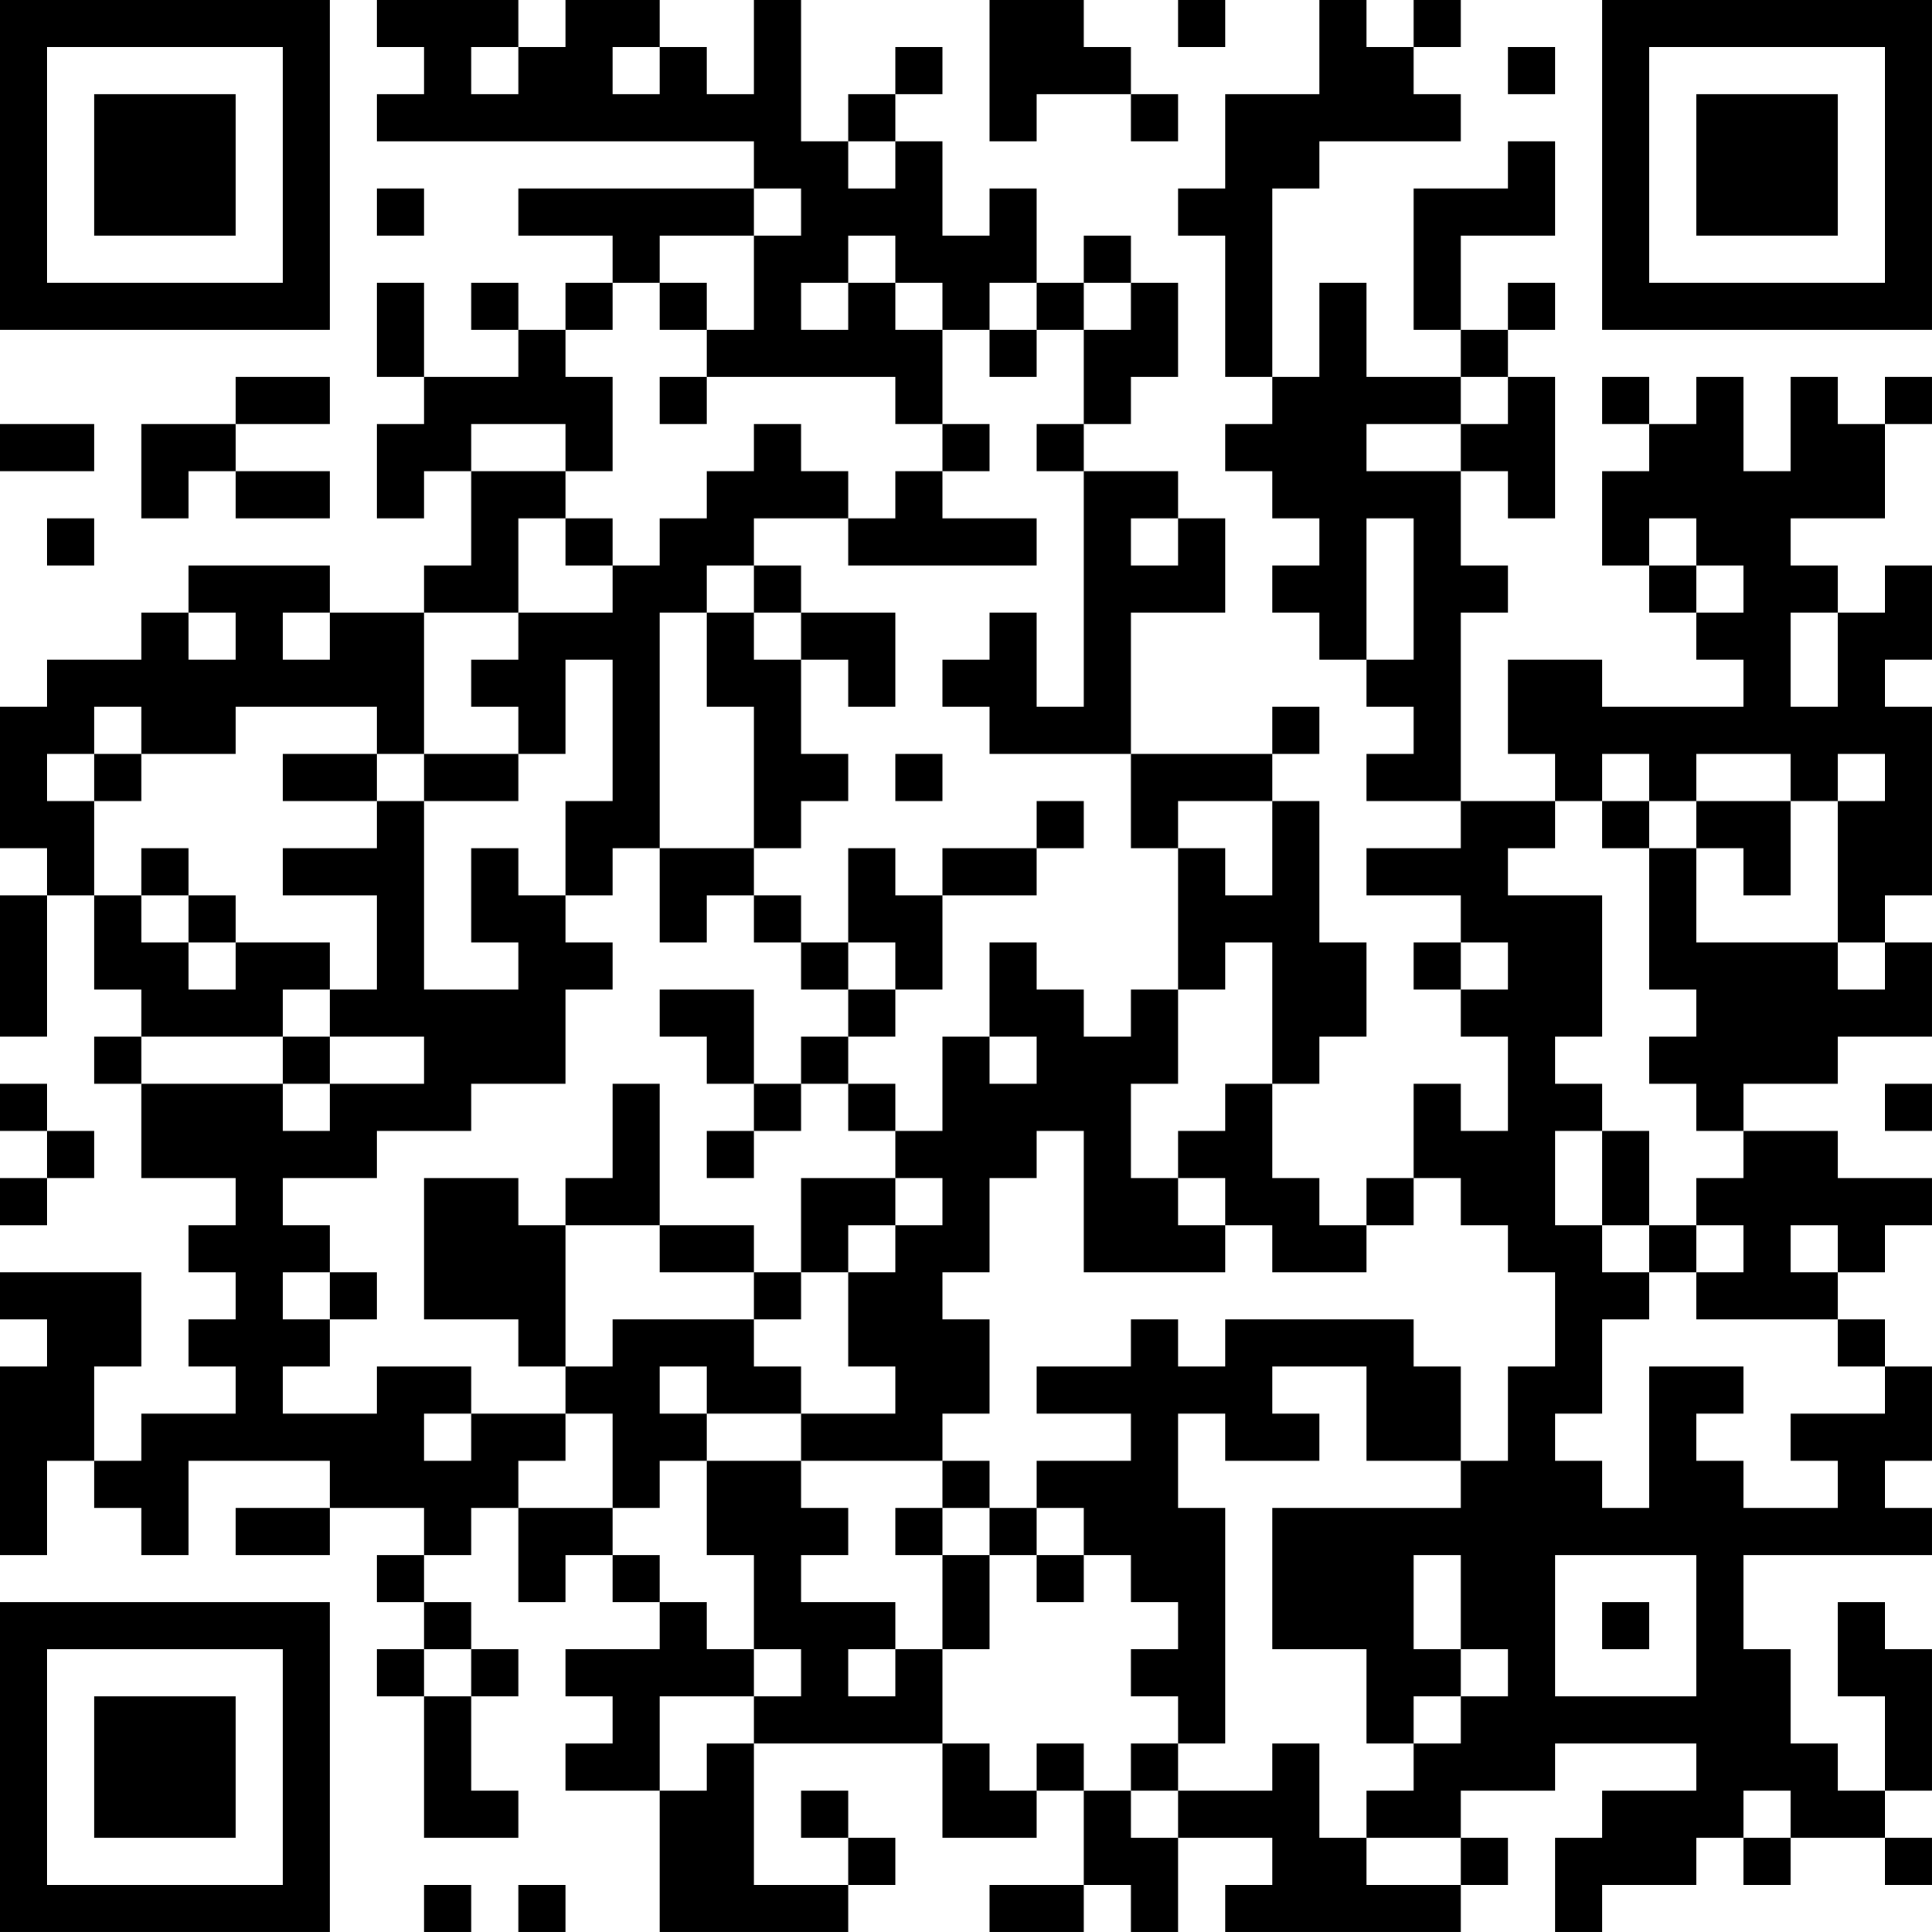 <?xml version="1.0" encoding="UTF-8"?>
<svg xmlns="http://www.w3.org/2000/svg" version="1.1" width="200" height="200" viewBox="0 0 200 200"><rect x="0" y="0" width="200" height="200" fill="#ffffff"/><g transform="scale(4.878)"><g transform="translate(0,0)"><path fill-rule="evenodd" d="M8 0L8 1L9 1L9 2L8 2L8 3L16 3L16 4L11 4L11 5L13 5L13 6L12 6L12 7L11 7L11 6L10 6L10 7L11 7L11 8L9 8L9 6L8 6L8 8L9 8L9 9L8 9L8 11L9 11L9 10L10 10L10 12L9 12L9 13L7 13L7 12L4 12L4 13L3 13L3 14L1 14L1 15L0 15L0 18L1 18L1 19L0 19L0 22L1 22L1 19L2 19L2 21L3 21L3 22L2 22L2 23L3 23L3 25L5 25L5 26L4 26L4 27L5 27L5 28L4 28L4 29L5 29L5 30L3 30L3 31L2 31L2 29L3 29L3 27L0 27L0 28L1 28L1 29L0 29L0 33L1 33L1 31L2 31L2 32L3 32L3 33L4 33L4 31L7 31L7 32L5 32L5 33L7 33L7 32L9 32L9 33L8 33L8 34L9 34L9 35L8 35L8 36L9 36L9 39L11 39L11 38L10 38L10 36L11 36L11 35L10 35L10 34L9 34L9 33L10 33L10 32L11 32L11 34L12 34L12 33L13 33L13 34L14 34L14 35L12 35L12 36L13 36L13 37L12 37L12 38L14 38L14 41L18 41L18 40L19 40L19 39L18 39L18 38L17 38L17 39L18 39L18 40L16 40L16 37L20 37L20 39L22 39L22 38L23 38L23 40L21 40L21 41L23 41L23 40L24 40L24 41L25 41L25 39L27 39L27 40L26 40L26 41L31 41L31 40L32 40L32 39L31 39L31 38L33 38L33 37L36 37L36 38L34 38L34 39L33 39L33 41L34 41L34 40L36 40L36 39L37 39L37 40L38 40L38 39L40 39L40 40L41 40L41 39L40 39L40 38L41 38L41 35L40 35L40 34L39 34L39 36L40 36L40 38L39 38L39 37L38 37L38 35L37 35L37 33L41 33L41 32L40 32L40 31L41 31L41 29L40 29L40 28L39 28L39 27L40 27L40 26L41 26L41 25L39 25L39 24L37 24L37 23L39 23L39 22L41 22L41 20L40 20L40 19L41 19L41 15L40 15L40 14L41 14L41 12L40 12L40 13L39 13L39 12L38 12L38 11L40 11L40 9L41 9L41 8L40 8L40 9L39 9L39 8L38 8L38 10L37 10L37 8L36 8L36 9L35 9L35 8L34 8L34 9L35 9L35 10L34 10L34 12L35 12L35 13L36 13L36 14L37 14L37 15L34 15L34 14L32 14L32 16L33 16L33 17L31 17L31 13L32 13L32 12L31 12L31 10L32 10L32 11L33 11L33 8L32 8L32 7L33 7L33 6L32 6L32 7L31 7L31 5L33 5L33 3L32 3L32 4L30 4L30 7L31 7L31 8L29 8L29 6L28 6L28 8L27 8L27 4L28 4L28 3L31 3L31 2L30 2L30 1L31 1L31 0L30 0L30 1L29 1L29 0L28 0L28 2L26 2L26 4L25 4L25 5L26 5L26 8L27 8L27 9L26 9L26 10L27 10L27 11L28 11L28 12L27 12L27 13L28 13L28 14L29 14L29 15L30 15L30 16L29 16L29 17L31 17L31 18L29 18L29 19L31 19L31 20L30 20L30 21L31 21L31 22L32 22L32 24L31 24L31 23L30 23L30 25L29 25L29 26L28 26L28 25L27 25L27 23L28 23L28 22L29 22L29 20L28 20L28 17L27 17L27 16L28 16L28 15L27 15L27 16L24 16L24 13L26 13L26 11L25 11L25 10L23 10L23 9L24 9L24 8L25 8L25 6L24 6L24 5L23 5L23 6L22 6L22 4L21 4L21 5L20 5L20 3L19 3L19 2L20 2L20 1L19 1L19 2L18 2L18 3L17 3L17 0L16 0L16 2L15 2L15 1L14 1L14 0L12 0L12 1L11 1L11 0ZM21 0L21 3L22 3L22 2L24 2L24 3L25 3L25 2L24 2L24 1L23 1L23 0ZM25 0L25 1L26 1L26 0ZM10 1L10 2L11 2L11 1ZM13 1L13 2L14 2L14 1ZM32 1L32 2L33 2L33 1ZM18 3L18 4L19 4L19 3ZM8 4L8 5L9 5L9 4ZM16 4L16 5L14 5L14 6L13 6L13 7L12 7L12 8L13 8L13 10L12 10L12 9L10 9L10 10L12 10L12 11L11 11L11 13L9 13L9 16L8 16L8 15L5 15L5 16L3 16L3 15L2 15L2 16L1 16L1 17L2 17L2 19L3 19L3 20L4 20L4 21L5 21L5 20L7 20L7 21L6 21L6 22L3 22L3 23L6 23L6 24L7 24L7 23L9 23L9 22L7 22L7 21L8 21L8 19L6 19L6 18L8 18L8 17L9 17L9 21L11 21L11 20L10 20L10 18L11 18L11 19L12 19L12 20L13 20L13 21L12 21L12 23L10 23L10 24L8 24L8 25L6 25L6 26L7 26L7 27L6 27L6 28L7 28L7 29L6 29L6 30L8 30L8 29L10 29L10 30L9 30L9 31L10 31L10 30L12 30L12 31L11 31L11 32L13 32L13 33L14 33L14 34L15 34L15 35L16 35L16 36L14 36L14 38L15 38L15 37L16 37L16 36L17 36L17 35L16 35L16 33L15 33L15 31L17 31L17 32L18 32L18 33L17 33L17 34L19 34L19 35L18 35L18 36L19 36L19 35L20 35L20 37L21 37L21 38L22 38L22 37L23 37L23 38L24 38L24 39L25 39L25 38L27 38L27 37L28 37L28 39L29 39L29 40L31 40L31 39L29 39L29 38L30 38L30 37L31 37L31 36L32 36L32 35L31 35L31 33L30 33L30 35L31 35L31 36L30 36L30 37L29 37L29 35L27 35L27 32L31 32L31 31L32 31L32 29L33 29L33 27L32 27L32 26L31 26L31 25L30 25L30 26L29 26L29 27L27 27L27 26L26 26L26 25L25 25L25 24L26 24L26 23L27 23L27 20L26 20L26 21L25 21L25 18L26 18L26 19L27 19L27 17L25 17L25 18L24 18L24 16L21 16L21 15L20 15L20 14L21 14L21 13L22 13L22 15L23 15L23 10L22 10L22 9L23 9L23 7L24 7L24 6L23 6L23 7L22 7L22 6L21 6L21 7L20 7L20 6L19 6L19 5L18 5L18 6L17 6L17 7L18 7L18 6L19 6L19 7L20 7L20 9L19 9L19 8L15 8L15 7L16 7L16 5L17 5L17 4ZM14 6L14 7L15 7L15 6ZM21 7L21 8L22 8L22 7ZM5 8L5 9L3 9L3 11L4 11L4 10L5 10L5 11L7 11L7 10L5 10L5 9L7 9L7 8ZM14 8L14 9L15 9L15 8ZM31 8L31 9L29 9L29 10L31 10L31 9L32 9L32 8ZM0 9L0 10L2 10L2 9ZM16 9L16 10L15 10L15 11L14 11L14 12L13 12L13 11L12 11L12 12L13 12L13 13L11 13L11 14L10 14L10 15L11 15L11 16L9 16L9 17L11 17L11 16L12 16L12 14L13 14L13 17L12 17L12 19L13 19L13 18L14 18L14 20L15 20L15 19L16 19L16 20L17 20L17 21L18 21L18 22L17 22L17 23L16 23L16 21L14 21L14 22L15 22L15 23L16 23L16 24L15 24L15 25L16 25L16 24L17 24L17 23L18 23L18 24L19 24L19 25L17 25L17 27L16 27L16 26L14 26L14 23L13 23L13 25L12 25L12 26L11 26L11 25L9 25L9 28L11 28L11 29L12 29L12 30L13 30L13 32L14 32L14 31L15 31L15 30L17 30L17 31L20 31L20 32L19 32L19 33L20 33L20 35L21 35L21 33L22 33L22 34L23 34L23 33L24 33L24 34L25 34L25 35L24 35L24 36L25 36L25 37L24 37L24 38L25 38L25 37L26 37L26 32L25 32L25 30L26 30L26 31L28 31L28 30L27 30L27 29L29 29L29 31L31 31L31 29L30 29L30 28L26 28L26 29L25 29L25 28L24 28L24 29L22 29L22 30L24 30L24 31L22 31L22 32L21 32L21 31L20 31L20 30L21 30L21 28L20 28L20 27L21 27L21 25L22 25L22 24L23 24L23 27L26 27L26 26L25 26L25 25L24 25L24 23L25 23L25 21L24 21L24 22L23 22L23 21L22 21L22 20L21 20L21 22L20 22L20 24L19 24L19 23L18 23L18 22L19 22L19 21L20 21L20 19L22 19L22 18L23 18L23 17L22 17L22 18L20 18L20 19L19 19L19 18L18 18L18 20L17 20L17 19L16 19L16 18L17 18L17 17L18 17L18 16L17 16L17 14L18 14L18 15L19 15L19 13L17 13L17 12L16 12L16 11L18 11L18 12L22 12L22 11L20 11L20 10L21 10L21 9L20 9L20 10L19 10L19 11L18 11L18 10L17 10L17 9ZM1 11L1 12L2 12L2 11ZM24 11L24 12L25 12L25 11ZM29 11L29 14L30 14L30 11ZM35 11L35 12L36 12L36 13L37 13L37 12L36 12L36 11ZM15 12L15 13L14 13L14 18L16 18L16 15L15 15L15 13L16 13L16 14L17 14L17 13L16 13L16 12ZM4 13L4 14L5 14L5 13ZM6 13L6 14L7 14L7 13ZM38 13L38 15L39 15L39 13ZM2 16L2 17L3 17L3 16ZM6 16L6 17L8 17L8 16ZM19 16L19 17L20 17L20 16ZM34 16L34 17L33 17L33 18L32 18L32 19L34 19L34 22L33 22L33 23L34 23L34 24L33 24L33 26L34 26L34 27L35 27L35 28L34 28L34 30L33 30L33 31L34 31L34 32L35 32L35 29L37 29L37 30L36 30L36 31L37 31L37 32L39 32L39 31L38 31L38 30L40 30L40 29L39 29L39 28L36 28L36 27L37 27L37 26L36 26L36 25L37 25L37 24L36 24L36 23L35 23L35 22L36 22L36 21L35 21L35 18L36 18L36 20L39 20L39 21L40 21L40 20L39 20L39 17L40 17L40 16L39 16L39 17L38 17L38 16L36 16L36 17L35 17L35 16ZM34 17L34 18L35 18L35 17ZM36 17L36 18L37 18L37 19L38 19L38 17ZM3 18L3 19L4 19L4 20L5 20L5 19L4 19L4 18ZM18 20L18 21L19 21L19 20ZM31 20L31 21L32 21L32 20ZM6 22L6 23L7 23L7 22ZM21 22L21 23L22 23L22 22ZM0 23L0 24L1 24L1 25L0 25L0 26L1 26L1 25L2 25L2 24L1 24L1 23ZM40 23L40 24L41 24L41 23ZM34 24L34 26L35 26L35 27L36 27L36 26L35 26L35 24ZM19 25L19 26L18 26L18 27L17 27L17 28L16 28L16 27L14 27L14 26L12 26L12 29L13 29L13 28L16 28L16 29L17 29L17 30L19 30L19 29L18 29L18 27L19 27L19 26L20 26L20 25ZM38 26L38 27L39 27L39 26ZM7 27L7 28L8 28L8 27ZM14 29L14 30L15 30L15 29ZM20 32L20 33L21 33L21 32ZM22 32L22 33L23 33L23 32ZM33 33L33 36L36 36L36 33ZM34 34L34 35L35 35L35 34ZM9 35L9 36L10 36L10 35ZM37 38L37 39L38 39L38 38ZM9 40L9 41L10 41L10 40ZM11 40L11 41L12 41L12 40ZM0 0L0 7L7 7L7 0ZM1 1L1 6L6 6L6 1ZM2 2L2 5L5 5L5 2ZM34 0L34 7L41 7L41 0ZM35 1L35 6L40 6L40 1ZM36 2L36 5L39 5L39 2ZM0 34L0 41L7 41L7 34ZM1 35L1 40L6 40L6 35ZM2 36L2 39L5 39L5 36Z" fill="#000000"/></g></g></svg>
